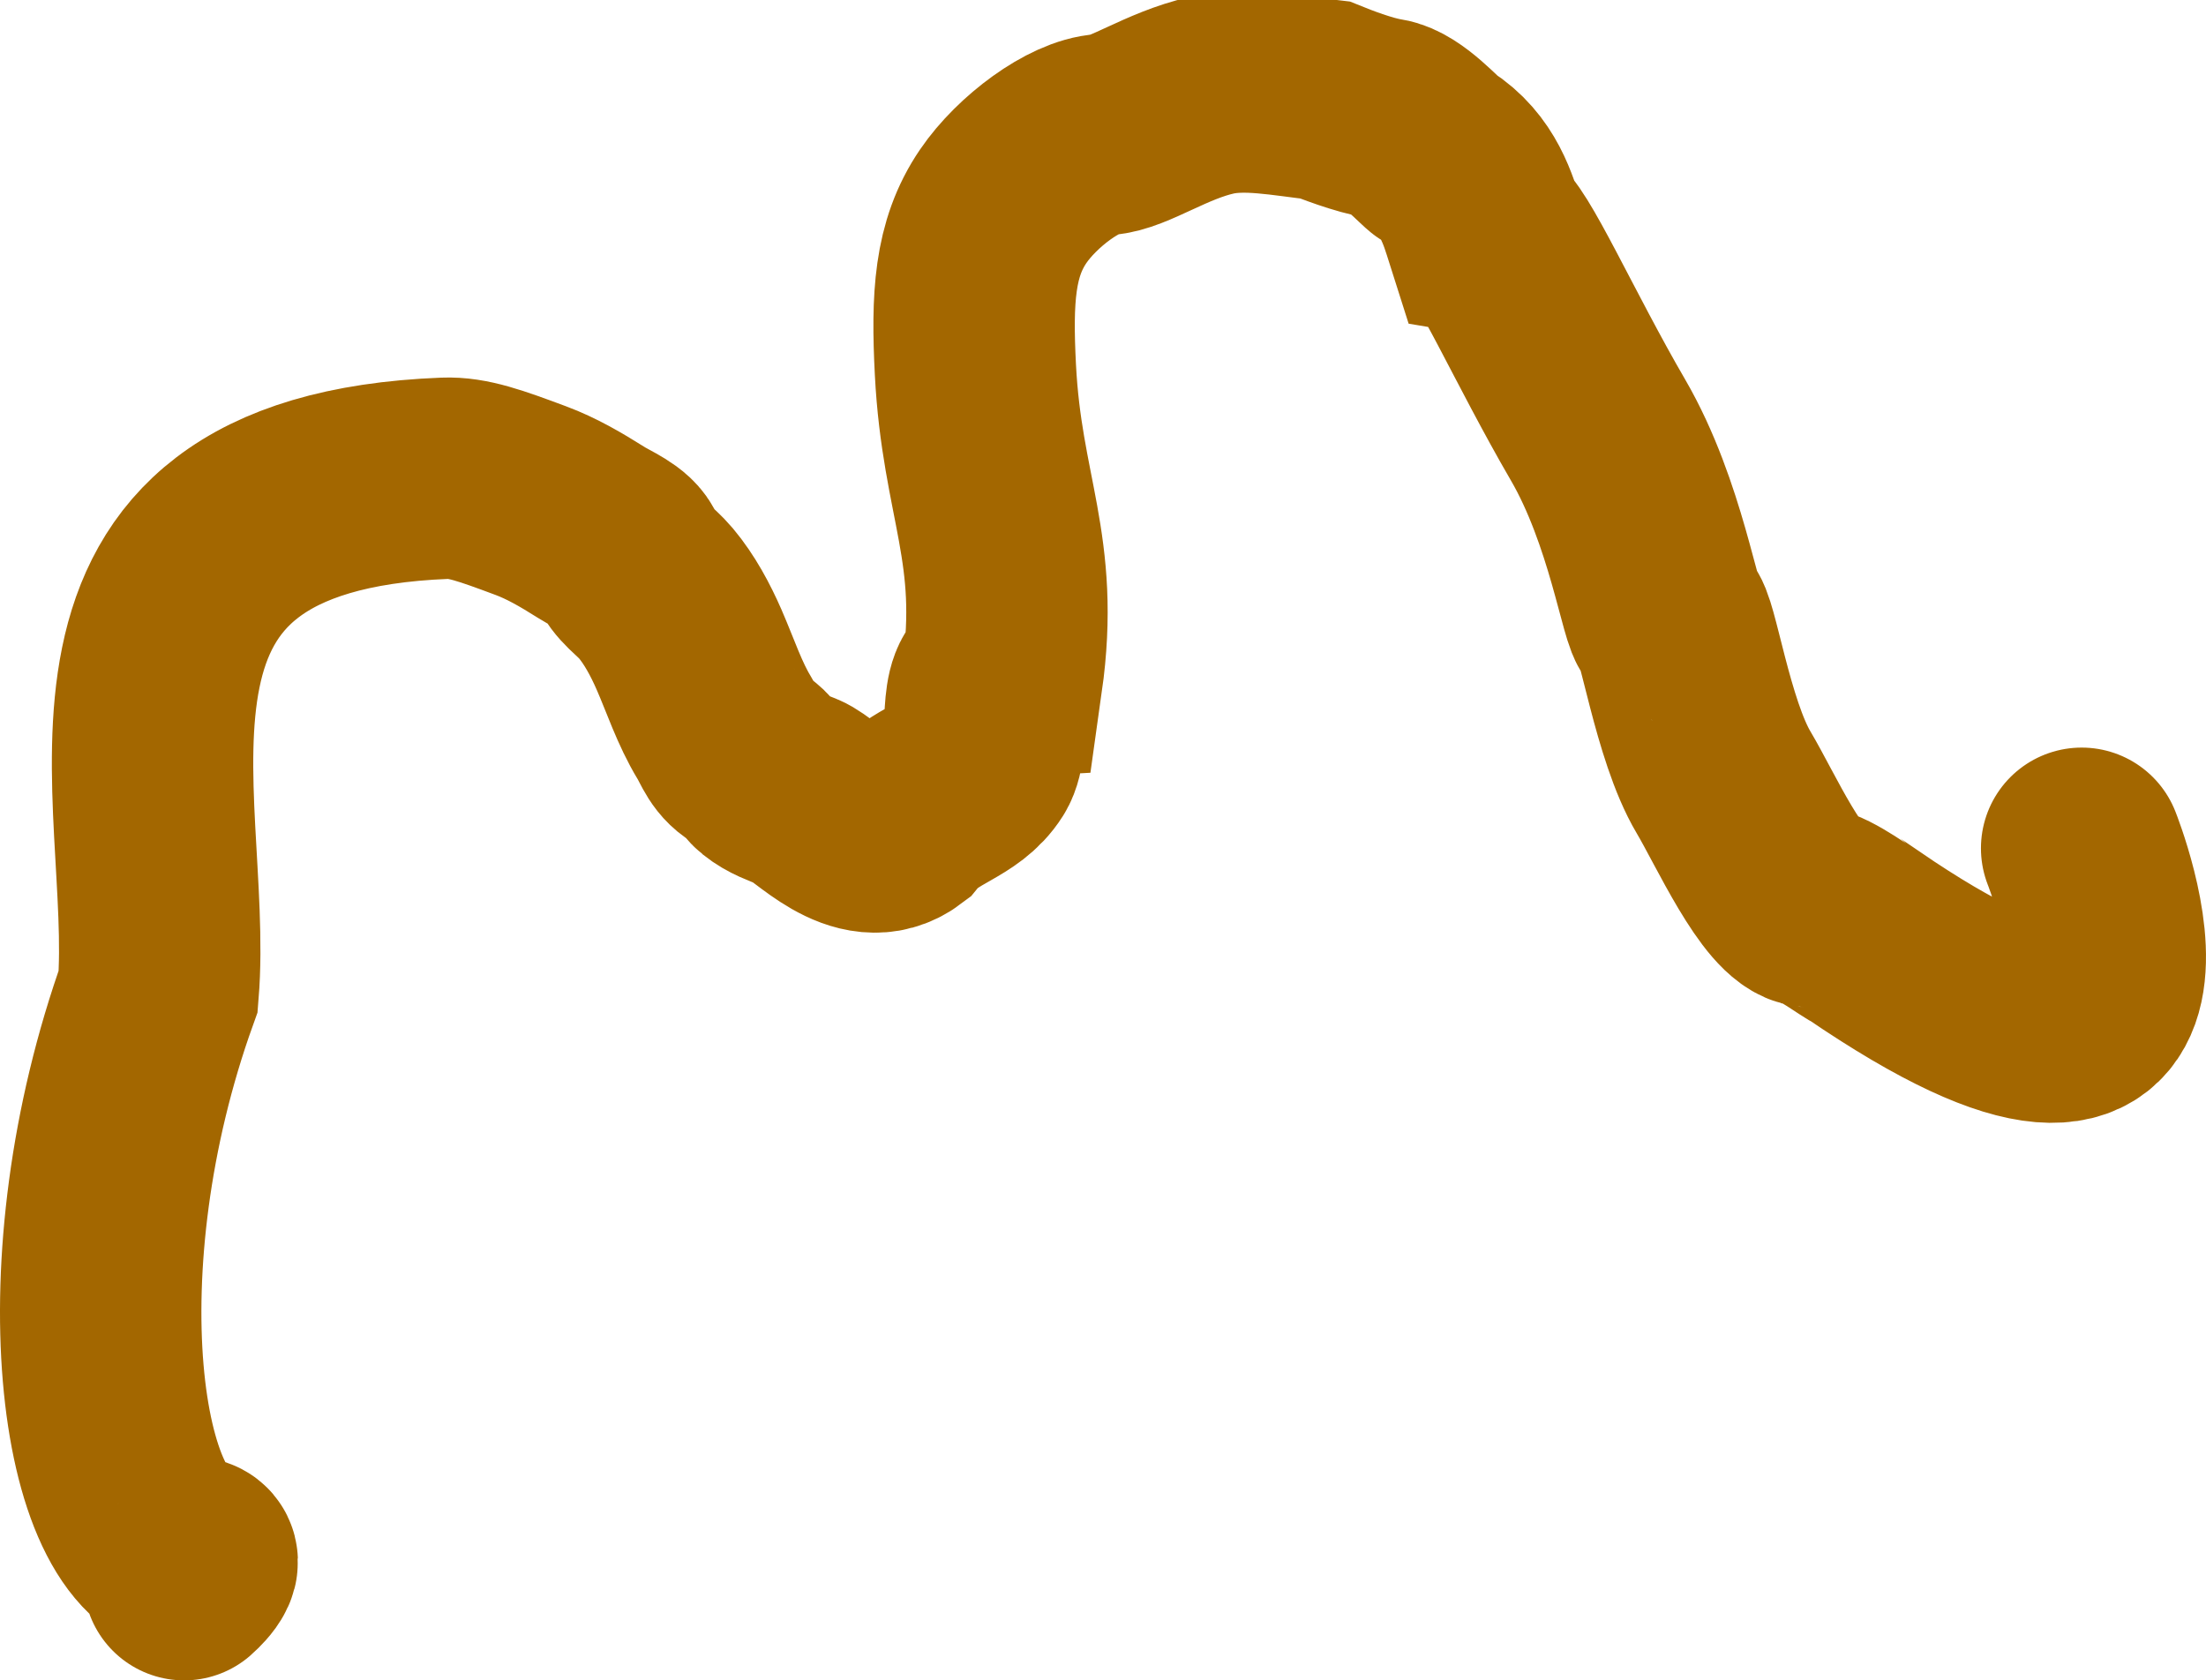 <svg version="1.1" xmlns="http://www.w3.org/2000/svg" xmlns:xlink="http://www.w3.org/1999/xlink" width="492.908" height="375.481" viewBox="0,0,492.908,375.481"><g transform="translate(-25.709,-43.595)"><g data-paper-data="{&quot;isPaintingLayer&quot;:true}" fill="none" fill-rule="nonzero" stroke="#a36700" stroke-width="45" stroke-linecap="round" stroke-linejoin="miter" stroke-miterlimit="10" stroke-dasharray="" stroke-dashoffset="0" style="mix-blend-mode: normal"><path d="M66.85,396.576c0,0 5.299,-4.595 1.635,-4.992c-20.713,-2.248 -29.399,-65.372 -7.429,-126.517c3.53,-43.484 -23.333,-111.196 64.082,-114.603c5.099,-0.199 10.207,1.655 19.183,5.001c4.606,1.717 8.884,4.197 13.531,7.128c2.757,1.739 6.94,3.313 7.859,5.865c1.145,3.18 4.238,4.95 6.521,7.667c3.092,3.679 5.533,8.261 7.443,12.632c2.524,5.776 4.582,12.075 7.846,17.434c1.55,2.544 2.21,5.263 5.48,6.895c1.655,0.826 2.524,2.843 3.814,3.884c2.153,1.737 4.585,2.536 7.254,3.61c4.111,1.654 14.116,13.586 22.942,6.915c5.278,-6.444 13.142,-7.149 17.18,-13.589c3.001,-4.784 -0.35,-18.317 5.42,-18.743c4.091,-28.967 -4.498,-40.433 -5.955,-68.939c-0.821,-16.055 -0.262,-27.032 6.211,-36.534c5.357,-7.864 15.946,-15.662 22.585,-16.035c5.402,-0.303 13.877,-6.494 23.982,-8.771c7.711,-1.738 16.373,0.056 25.343,1.07c1.903,0.769 8.681,3.444 13.272,4.149c4.388,0.674 10.105,7.375 11.477,8.21c7.455,4.734 9.398,12.018 11.182,17.625c3.115,0.508 13.201,23.347 25.047,43.702c10.828,18.605 14.036,42.389 15.827,42.69c1.858,0.313 5.287,24.379 12.238,36.072c4.828,8.121 13.379,27.219 19.431,27.782c3.294,0.306 10.848,6.158 11.659,6.279c77.937,53.278 48.921,-19.32 48.921,-19.32"/></g></g></svg>